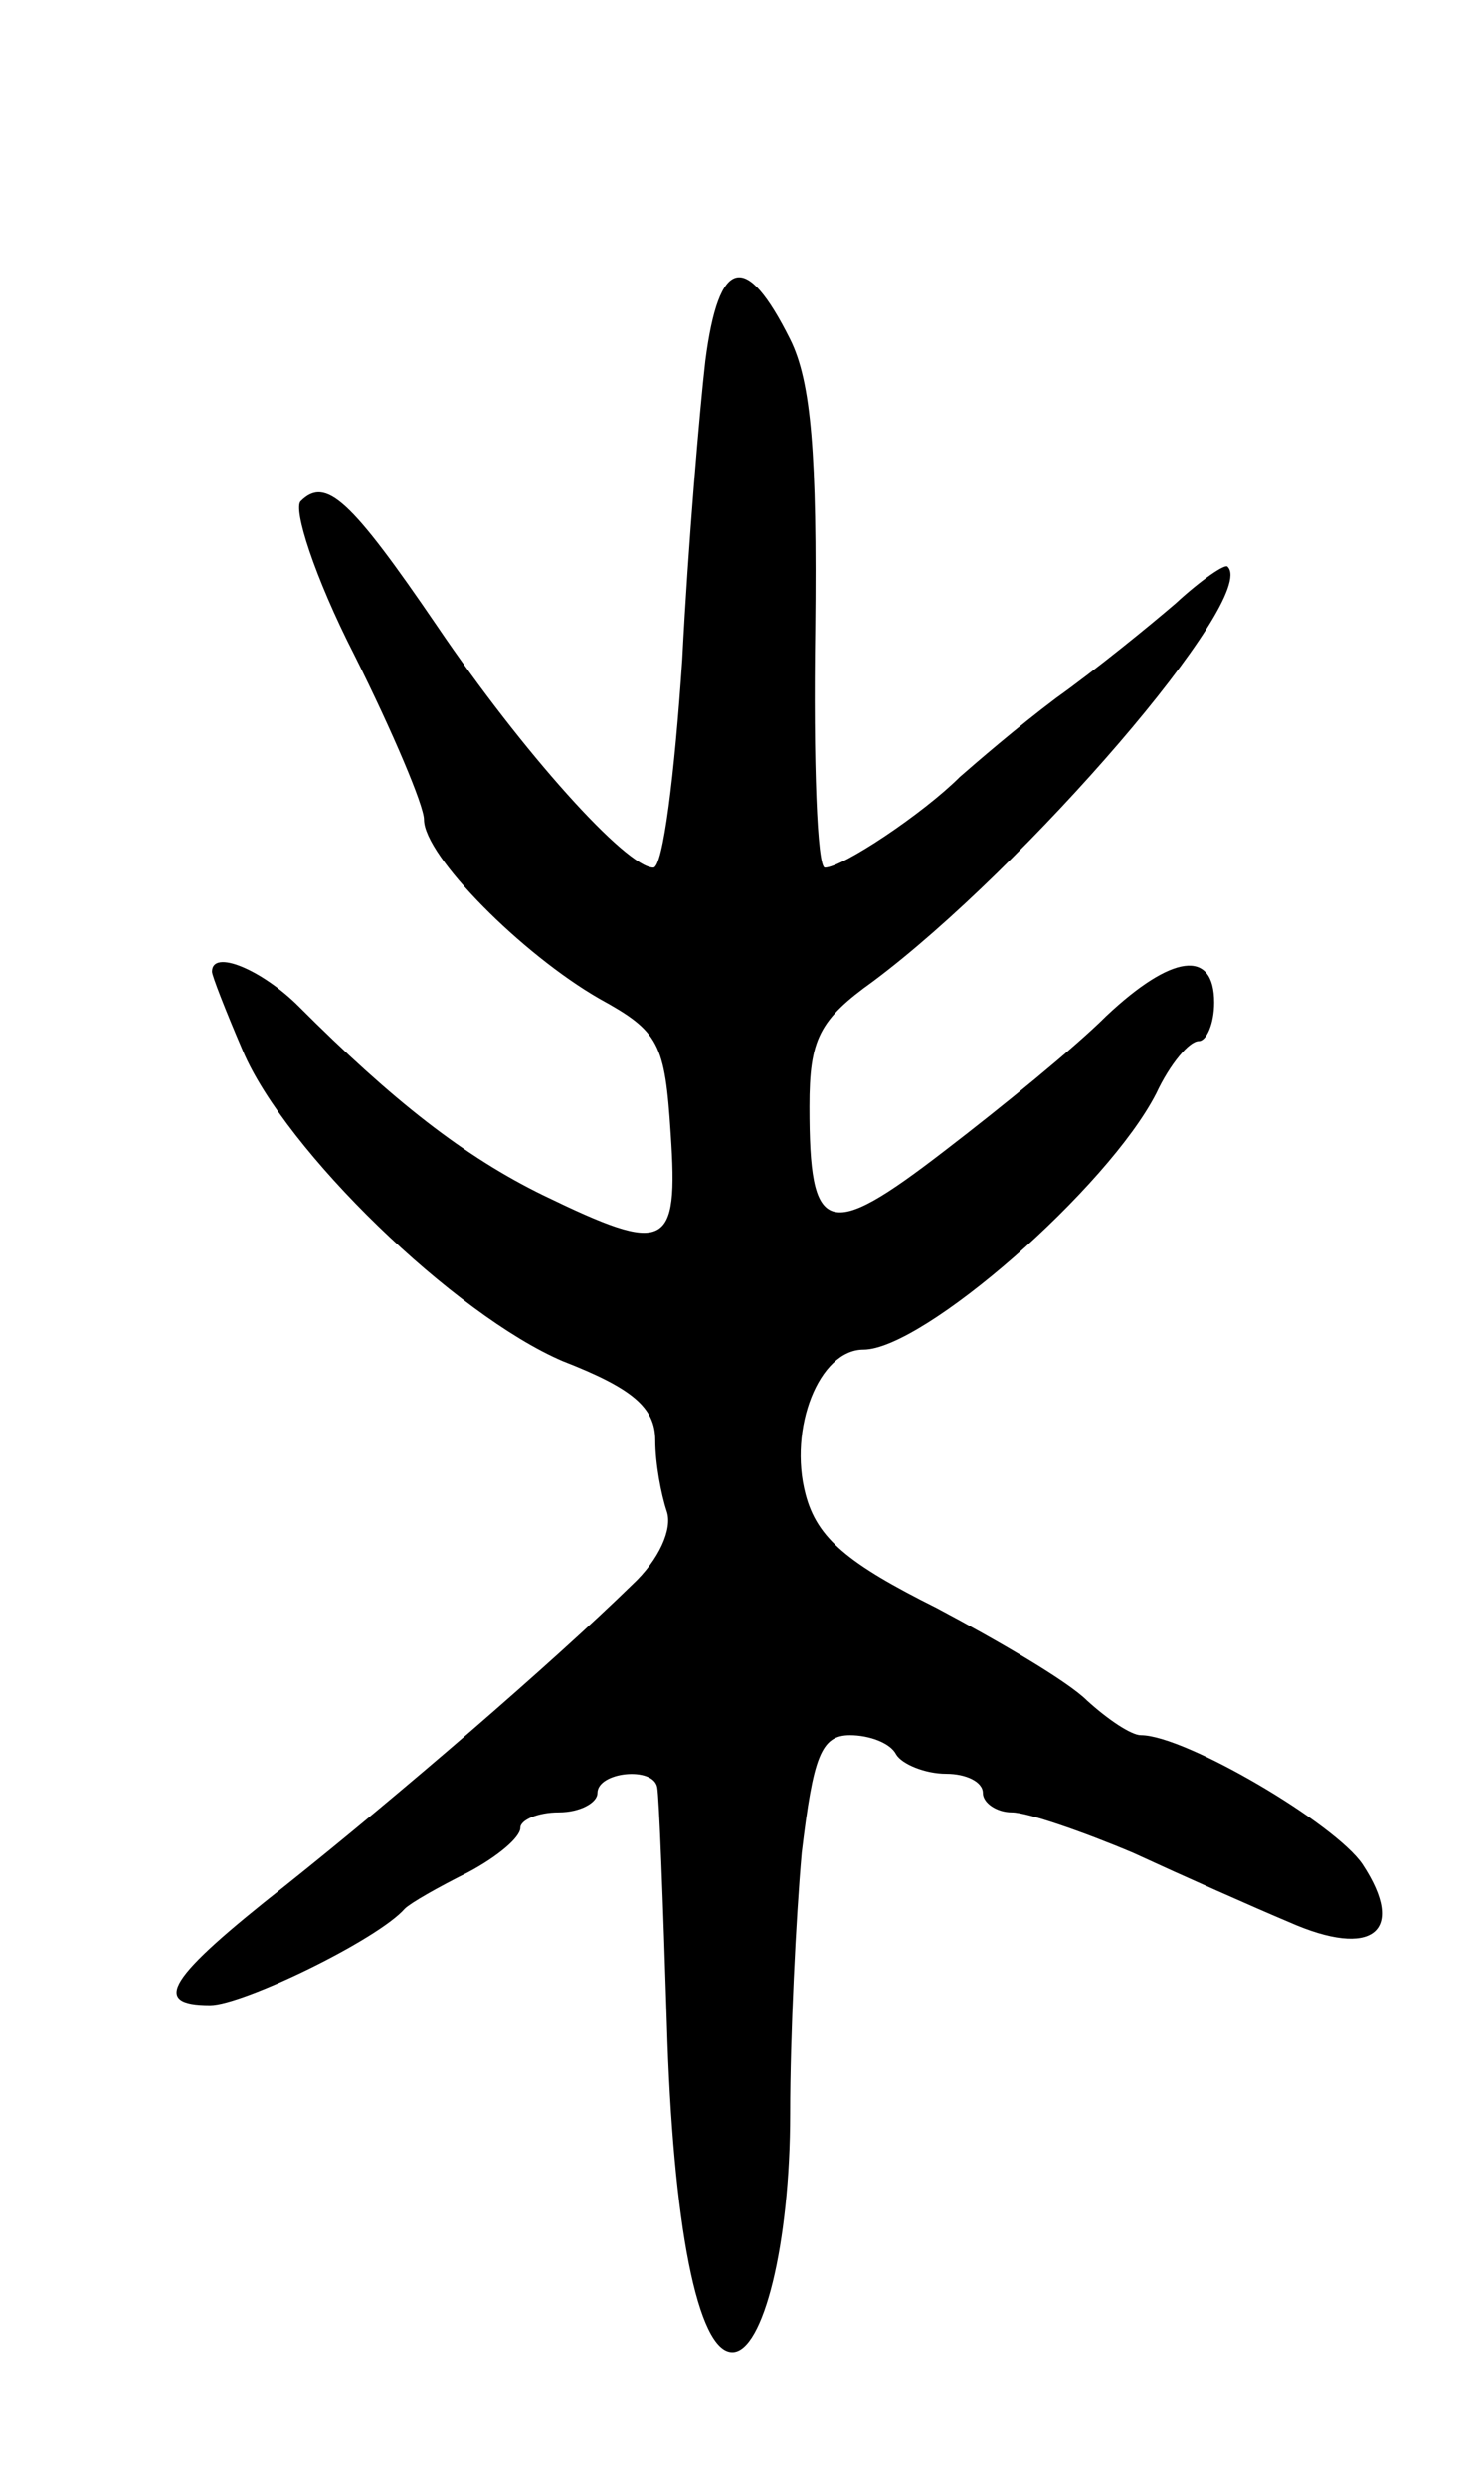 <svg version="1.0" xmlns="http://www.w3.org/2000/svg"
 width="77pt" height="129pt" viewBox="0 0 77 129"
 preserveAspectRatio="xMidYMid meet">
<g transform="translate(0,129) scale(0.1,-0.1)"
fill="#000000" stroke="none">
<path d="M366 1103 c-3 -26 -9 -96 -12 -155 -4 -60 -10 -108 -15 -108 -14 0
-68 60 -112 125 -45 66 -58 78 -71 65 -4 -4 7 -39 28 -80 20 -40 36 -78 36
-85 0 -19 51 -70 91 -93 31 -17 34 -23 37 -70 4 -60 -2 -63 -66 -32 -41 20
-78 49 -127 98 -19 19 -45 30 -45 18 0 -2 7 -20 16 -41 22 -52 110 -137 166
-161 36 -14 48 -24 48 -41 0 -12 3 -28 6 -37 3 -9 -4 -25 -18 -38 -42 -41
-121 -109 -180 -156 -61 -48 -70 -62 -39 -62 17 0 87 34 101 50 3 3 17 11 33
19 15 8 27 18 27 23 0 4 9 8 20 8 11 0 20 5 20 10 0 11 29 14 31 3 1 -5 3 -59
5 -122 3 -105 16 -171 34 -171 16 0 30 56 30 124 0 40 3 101 6 135 6 50 10 61
25 61 10 0 21 -4 24 -10 3 -5 15 -10 26 -10 10 0 19 -4 19 -10 0 -5 7 -10 15
-10 8 0 37 -10 63 -21 26 -12 62 -28 81 -36 43 -19 61 -5 38 30 -14 21 -92 67
-115 67 -5 0 -17 8 -28 18 -10 10 -46 31 -78 48 -46 23 -62 36 -68 59 -9 34 7
75 30 75 31 0 127 84 152 133 7 15 17 27 22 27 4 0 8 9 8 20 0 28 -22 25 -56
-7 -16 -16 -54 -47 -84 -70 -61 -47 -70 -44 -70 23 0 35 5 45 33 65 79 59 200
199 184 215 -1 2 -14 -7 -27 -19 -14 -12 -41 -34 -62 -49 -20 -15 -42 -34 -50
-41 -19 -19 -61 -47 -70 -47 -4 0 -6 55 -5 123 1 91 -2 129 -13 151 -23 46
-37 43 -44 -11z"/>
</g>
</svg>
